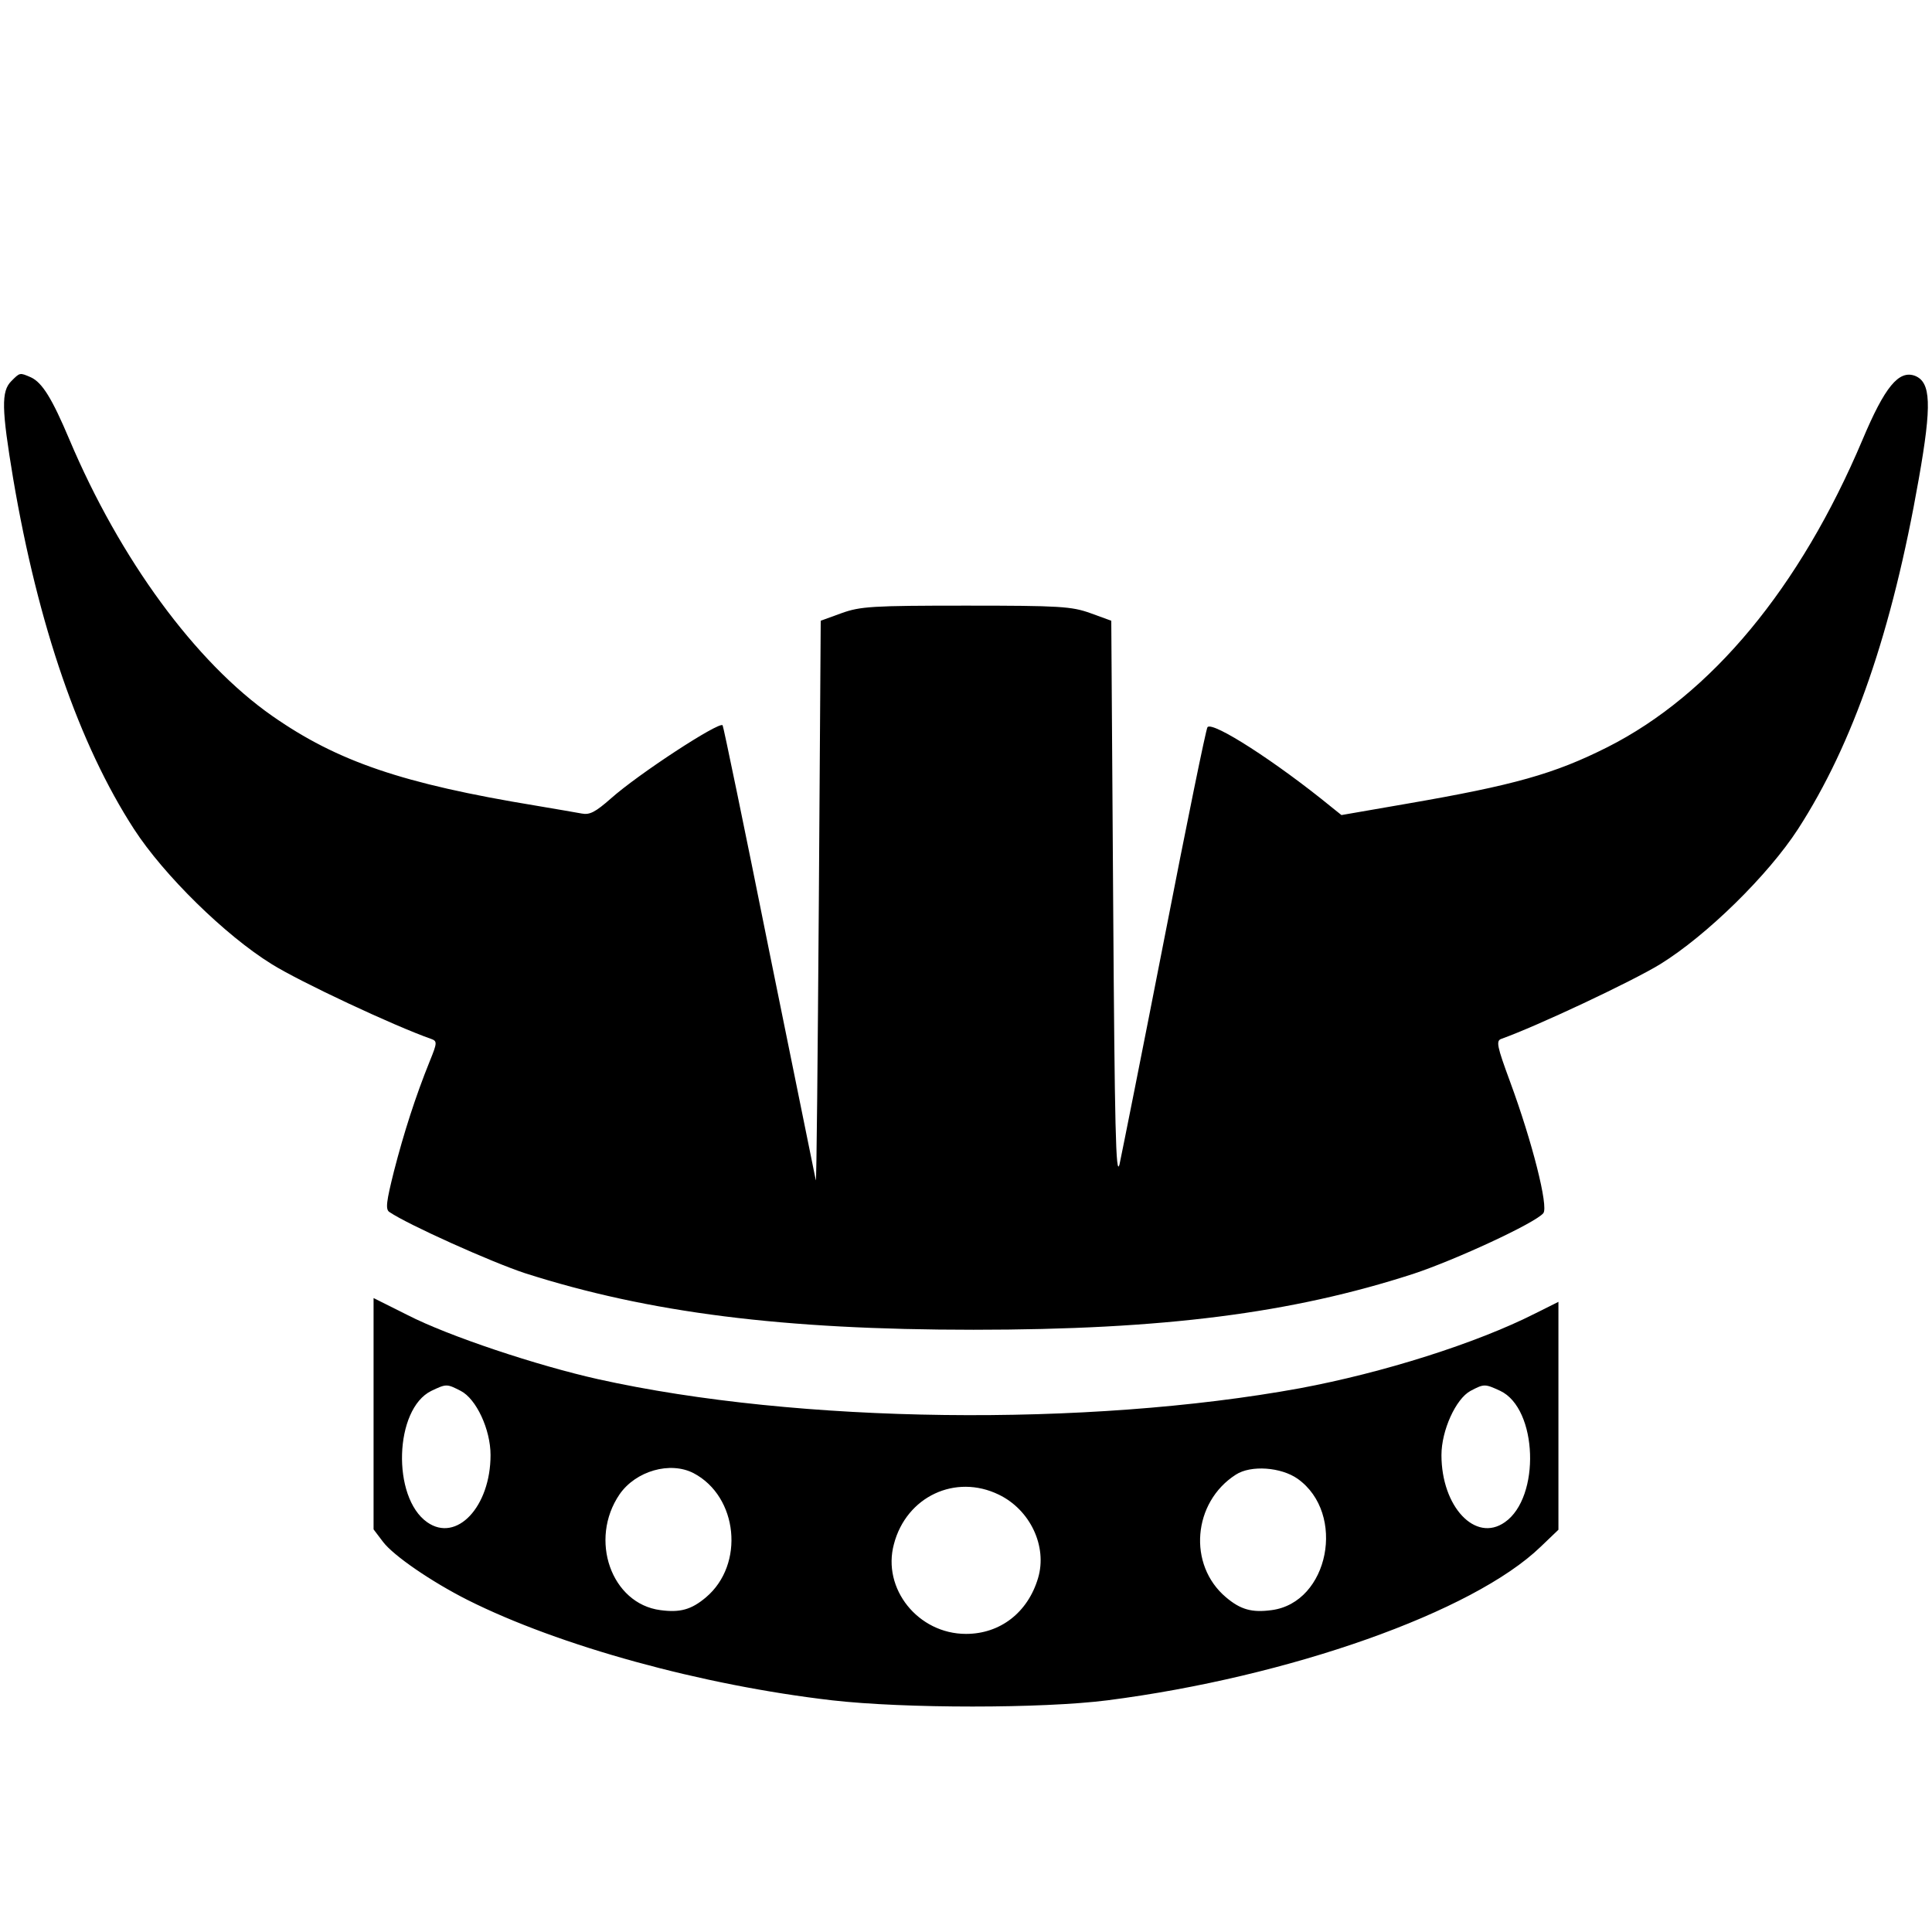 <?xml version="1.0" standalone="no"?>
<!DOCTYPE svg PUBLIC "-//W3C//DTD SVG 20010904//EN"
 "http://www.w3.org/TR/2001/REC-SVG-20010904/DTD/svg10.dtd">
<svg version="1.0" xmlns="http://www.w3.org/2000/svg"
 width="512pt" height="512pt" viewBox="0 0 512 512"
 preserveAspectRatio="xMidYMid meet">

<g transform="translate(0,512) scale(0.1,-0.1)"
fill="#000000" stroke="none">
<path d="M30 4110 c-27 -27 -26 -73 5 -259 66 -389 175 -704 320 -928 79 -122
242 -282 365 -358 75 -47 325 -164 422 -198 17 -6 17 -10 -3 -59 -38 -94 -69
-191 -95 -292 -20 -80 -23 -101 -12 -108 50 -34 271 -133 359 -162 328 -105
684 -150 1189 -150 504 0 844 44 1165 148 112 37 324 135 345 161 14 17 -29
188 -88 348 -35 95 -38 109 -23 114 95 34 346 152 421 198 123 76 286 236 365
358 146 226 249 523 320 928 35 198 32 256 -10 273 -43 16 -80 -29 -139 -169
-166 -393 -401 -676 -676 -815 -141 -71 -248 -101 -532 -150 l-173 -30 -25 20
c-148 121 -316 229 -330 213 -4 -5 -55 -255 -114 -558 -59 -302 -113 -572
-119 -600 -10 -40 -13 97 -17 695 l-5 745 -55 20 c-50 18 -81 20 -330 20 -249
0 -280 -2 -330 -20 l-55 -20 -5 -745 c-3 -410 -6 -742 -8 -738 -1 4 -56 276
-123 605 -66 329 -122 599 -124 601 -10 10 -223 -129 -296 -194 -41 -36 -56
-44 -77 -40 -15 3 -70 12 -122 21 -353 58 -526 117 -699 238 -203 142 -403
415 -537 732 -46 109 -72 151 -102 165 -30 13 -29 13 -52 -10z"/>
<path d="M990 1373 l0 -306 25 -33 c28 -37 129 -106 224 -154 243 -122 621
-226 966 -266 192 -22 557 -22 730 0 482 62 969 234 1148 407 l47 45 0 302 0
302 -62 -31 c-156 -79 -403 -157 -623 -198 -564 -103 -1329 -94 -1860 24 -161
36 -396 114 -505 170 l-90 45 0 -307z m231 61 c41 -21 79 -102 79 -170 0 -137
-90 -233 -168 -178 -94 66 -87 300 11 348 40 19 41 19 78 0z m2755 0 c99 -47
107 -282 12 -348 -78 -55 -168 41 -168 178 0 65 38 149 77 170 36 19 38 19 79
0z m-2138 -218 c118 -62 136 -242 33 -329 -39 -33 -69 -41 -121 -34 -130 17
-190 187 -108 307 43 62 134 88 196 56z m1601 -15 c129 -92 83 -328 -69 -348
-52 -7 -82 1 -121 34 -102 86 -88 252 26 325 40 26 120 20 164 -11z m-792 -42
c83 -40 129 -137 104 -221 -27 -91 -100 -148 -191 -148 -127 0 -223 120 -191
238 33 126 163 187 278 131z"/>
</g>
</svg>
